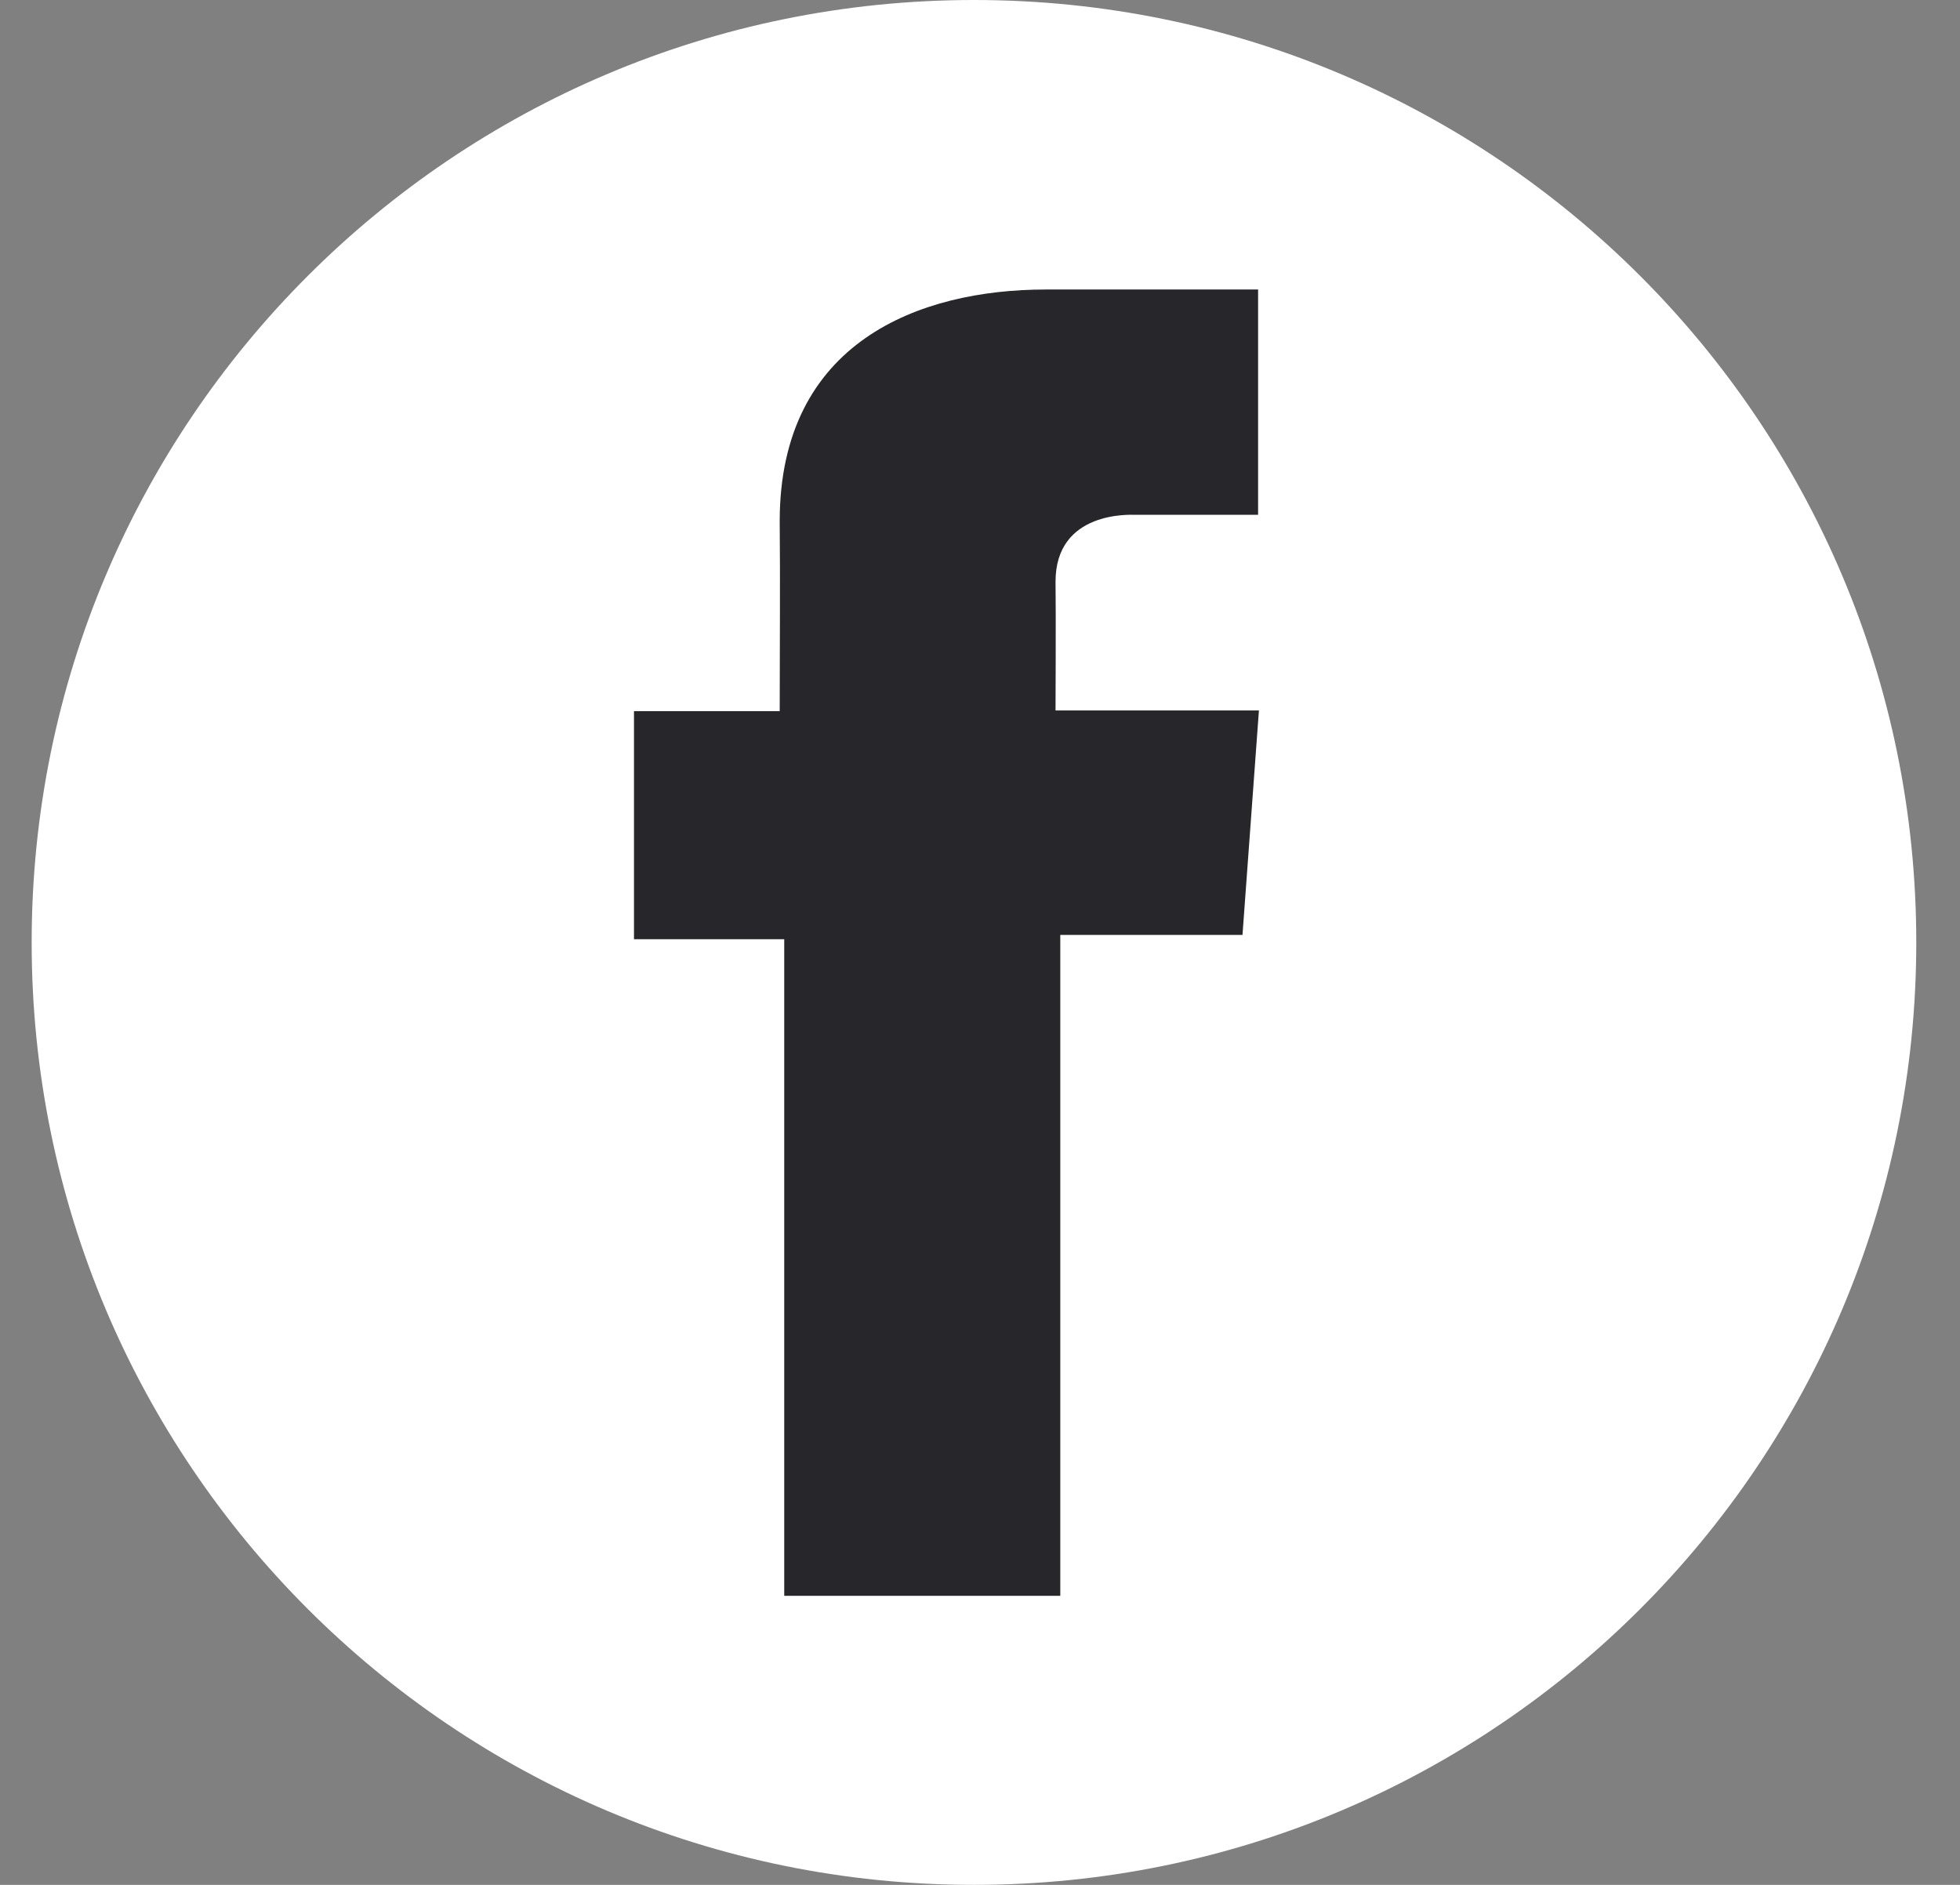 <svg width="26" height="25" viewBox="0 0 26 25" version="1.1" xmlns="http://www.w3.org/2000/svg" xmlns:xlink="http://www.w3.org/1999/xlink">
<rect x="0" y="0" width="26" height="25" fill="#808080" stroke="none"/>
<title>Group</title>
<desc>Created using Figma</desc>
<g id="Canvas" transform="translate(6092 -2718)">
<g id="Group">
<g id="Vector">
<use xlink:href="#path0_fill" transform="translate(-6091.58 2718)" fill="#FFFFFF"/>
<mask id="mask0_outline_ins">
<use xlink:href="#path0_fill" fill="white" transform="translate(-6091.58 2718)"/>
</mask>
<g mask="url(#mask0_outline_ins)">
<use xlink:href="#path1_stroke_2x" transform="translate(-6091.58 2718)" fill="#27272B"/>
</g>
</g>
<g id="Vector">
<use xlink:href="#path2_fill" transform="translate(-6083.59 2721.84)" fill="#27272B"/>
</g>
</g>
</g>
<defs>
<path id="path0_fill" d="M 12.5 25C 19.404 25 25 19.404 25 12.5C 25 5.596 19.404 0 12.5 0C 5.596 0 0 5.596 0 12.5C 0 19.404 5.596 25 12.5 25Z"/>
<path id="path1_stroke_2x" d="M 24 12.5C 24 18.851 18.851 24 12.5 24L 12.5 26C 19.956 26 26 19.956 26 12.5L 24 12.5ZM 12.5 24C 6.149 24 1 18.851 1 12.5L -1 12.5C -1 19.956 5.044 26 12.5 26L 12.5 24ZM 1 12.5C 1 6.149 6.149 1 12.5 1L 12.5 -1C 5.044 -1 -1 5.044 -1 12.5L 1 12.5ZM 12.5 1C 18.851 1 24 6.149 24 12.5L 26 12.5C 26 5.044 19.956 -1 12.5 -1L 12.5 1Z"/>
<path id="path2_fill" d="M 8.072 8.56L 5.655 8.56L 5.655 17.326L 1.993 17.326L 1.993 8.617L 0 8.617L 0 5.592L 1.933 5.592C 1.933 4.697 1.941 3.903 1.933 3.073C 1.933 0.691 3.792 0 5.462 0L 8.278 0L 8.279 0L 8.279 2.988C 8.042 2.989 7.121 2.988 6.647 2.988C 6.587 2.988 5.592 2.934 5.592 3.875C 5.598 4.259 5.592 5.583 5.592 5.583L 8.29 5.583L 8.072 8.56Z"/>
</defs>
</svg>
